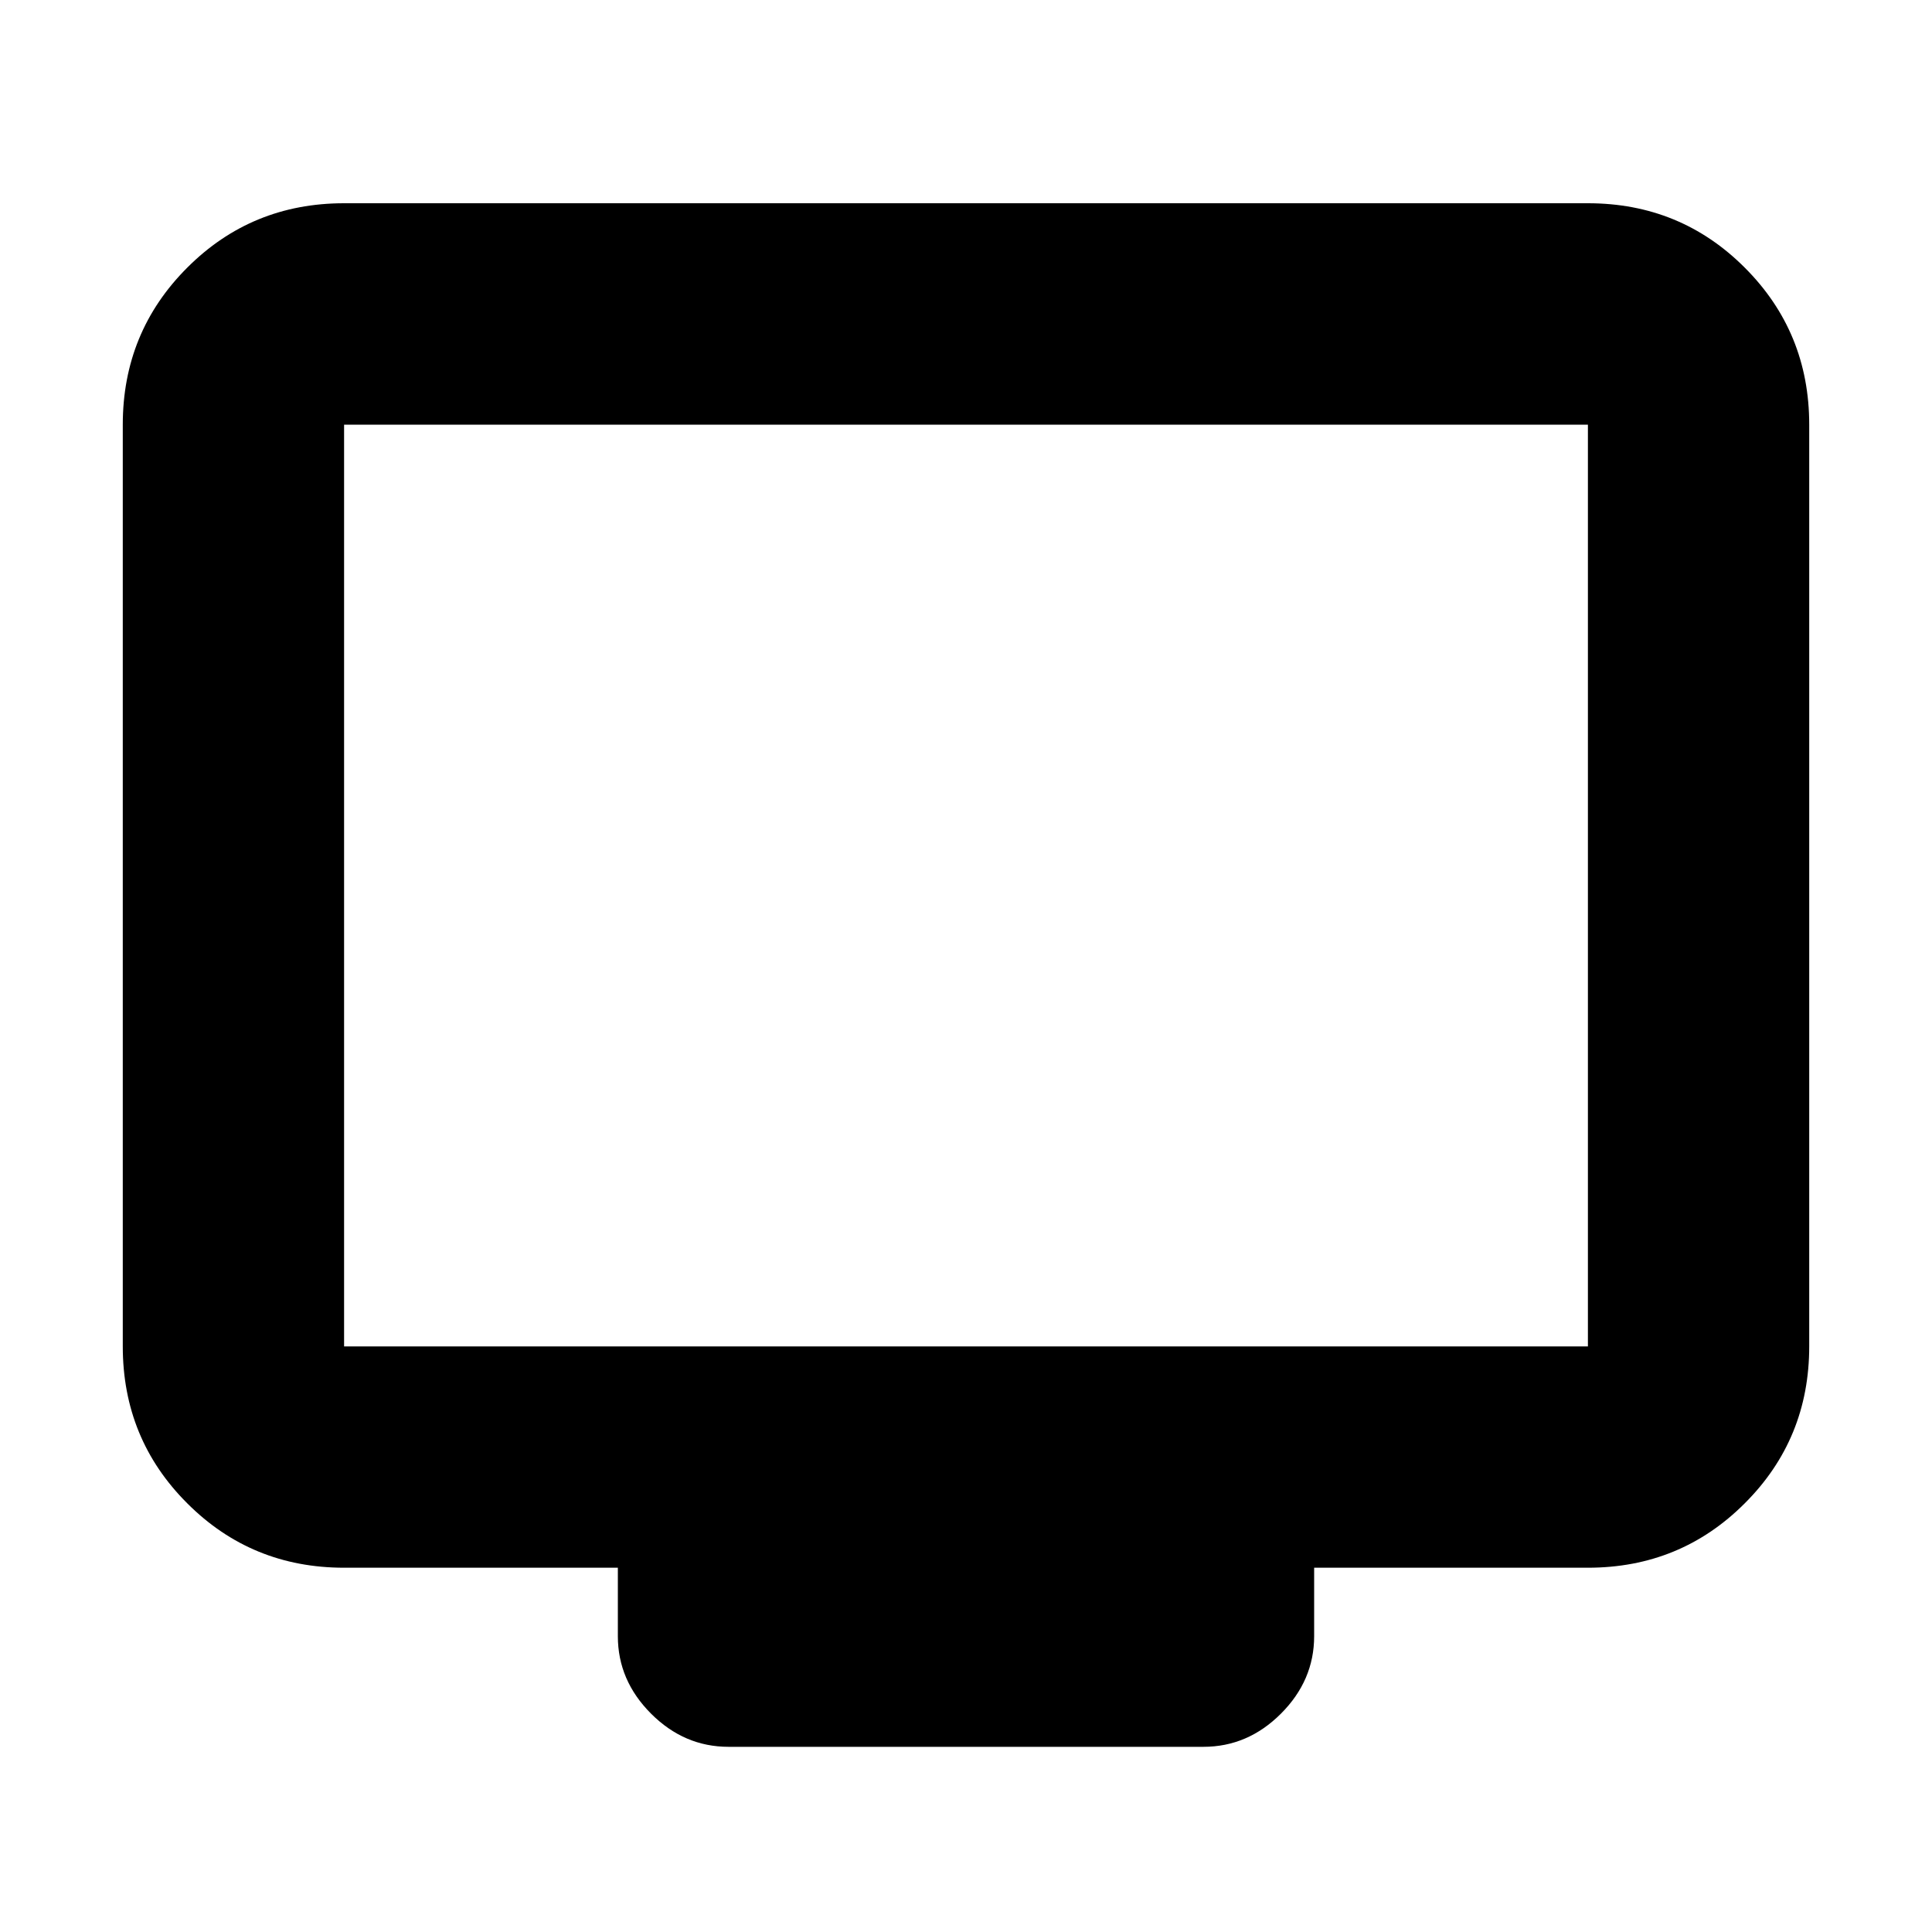 <svg xmlns="http://www.w3.org/2000/svg" height="20" width="20"><path d="M7.542 18.083q-.459 0-.802-.343-.344-.344-.344-.802v-.709H3.562q-.958 0-1.624-.667-.667-.666-.667-1.624V4.396q0-.958.667-1.625.666-.667 1.624-.667h12.876q.958 0 1.624.667.667.667.667 1.625v9.542q0 .958-.667 1.624-.666.667-1.624.667h-2.834v.709q0 .458-.344.802-.343.343-.802.343Zm-3.98-4.145h12.876V4.396H3.562v9.542Zm0 0V4.396v9.542Z"/></svg>